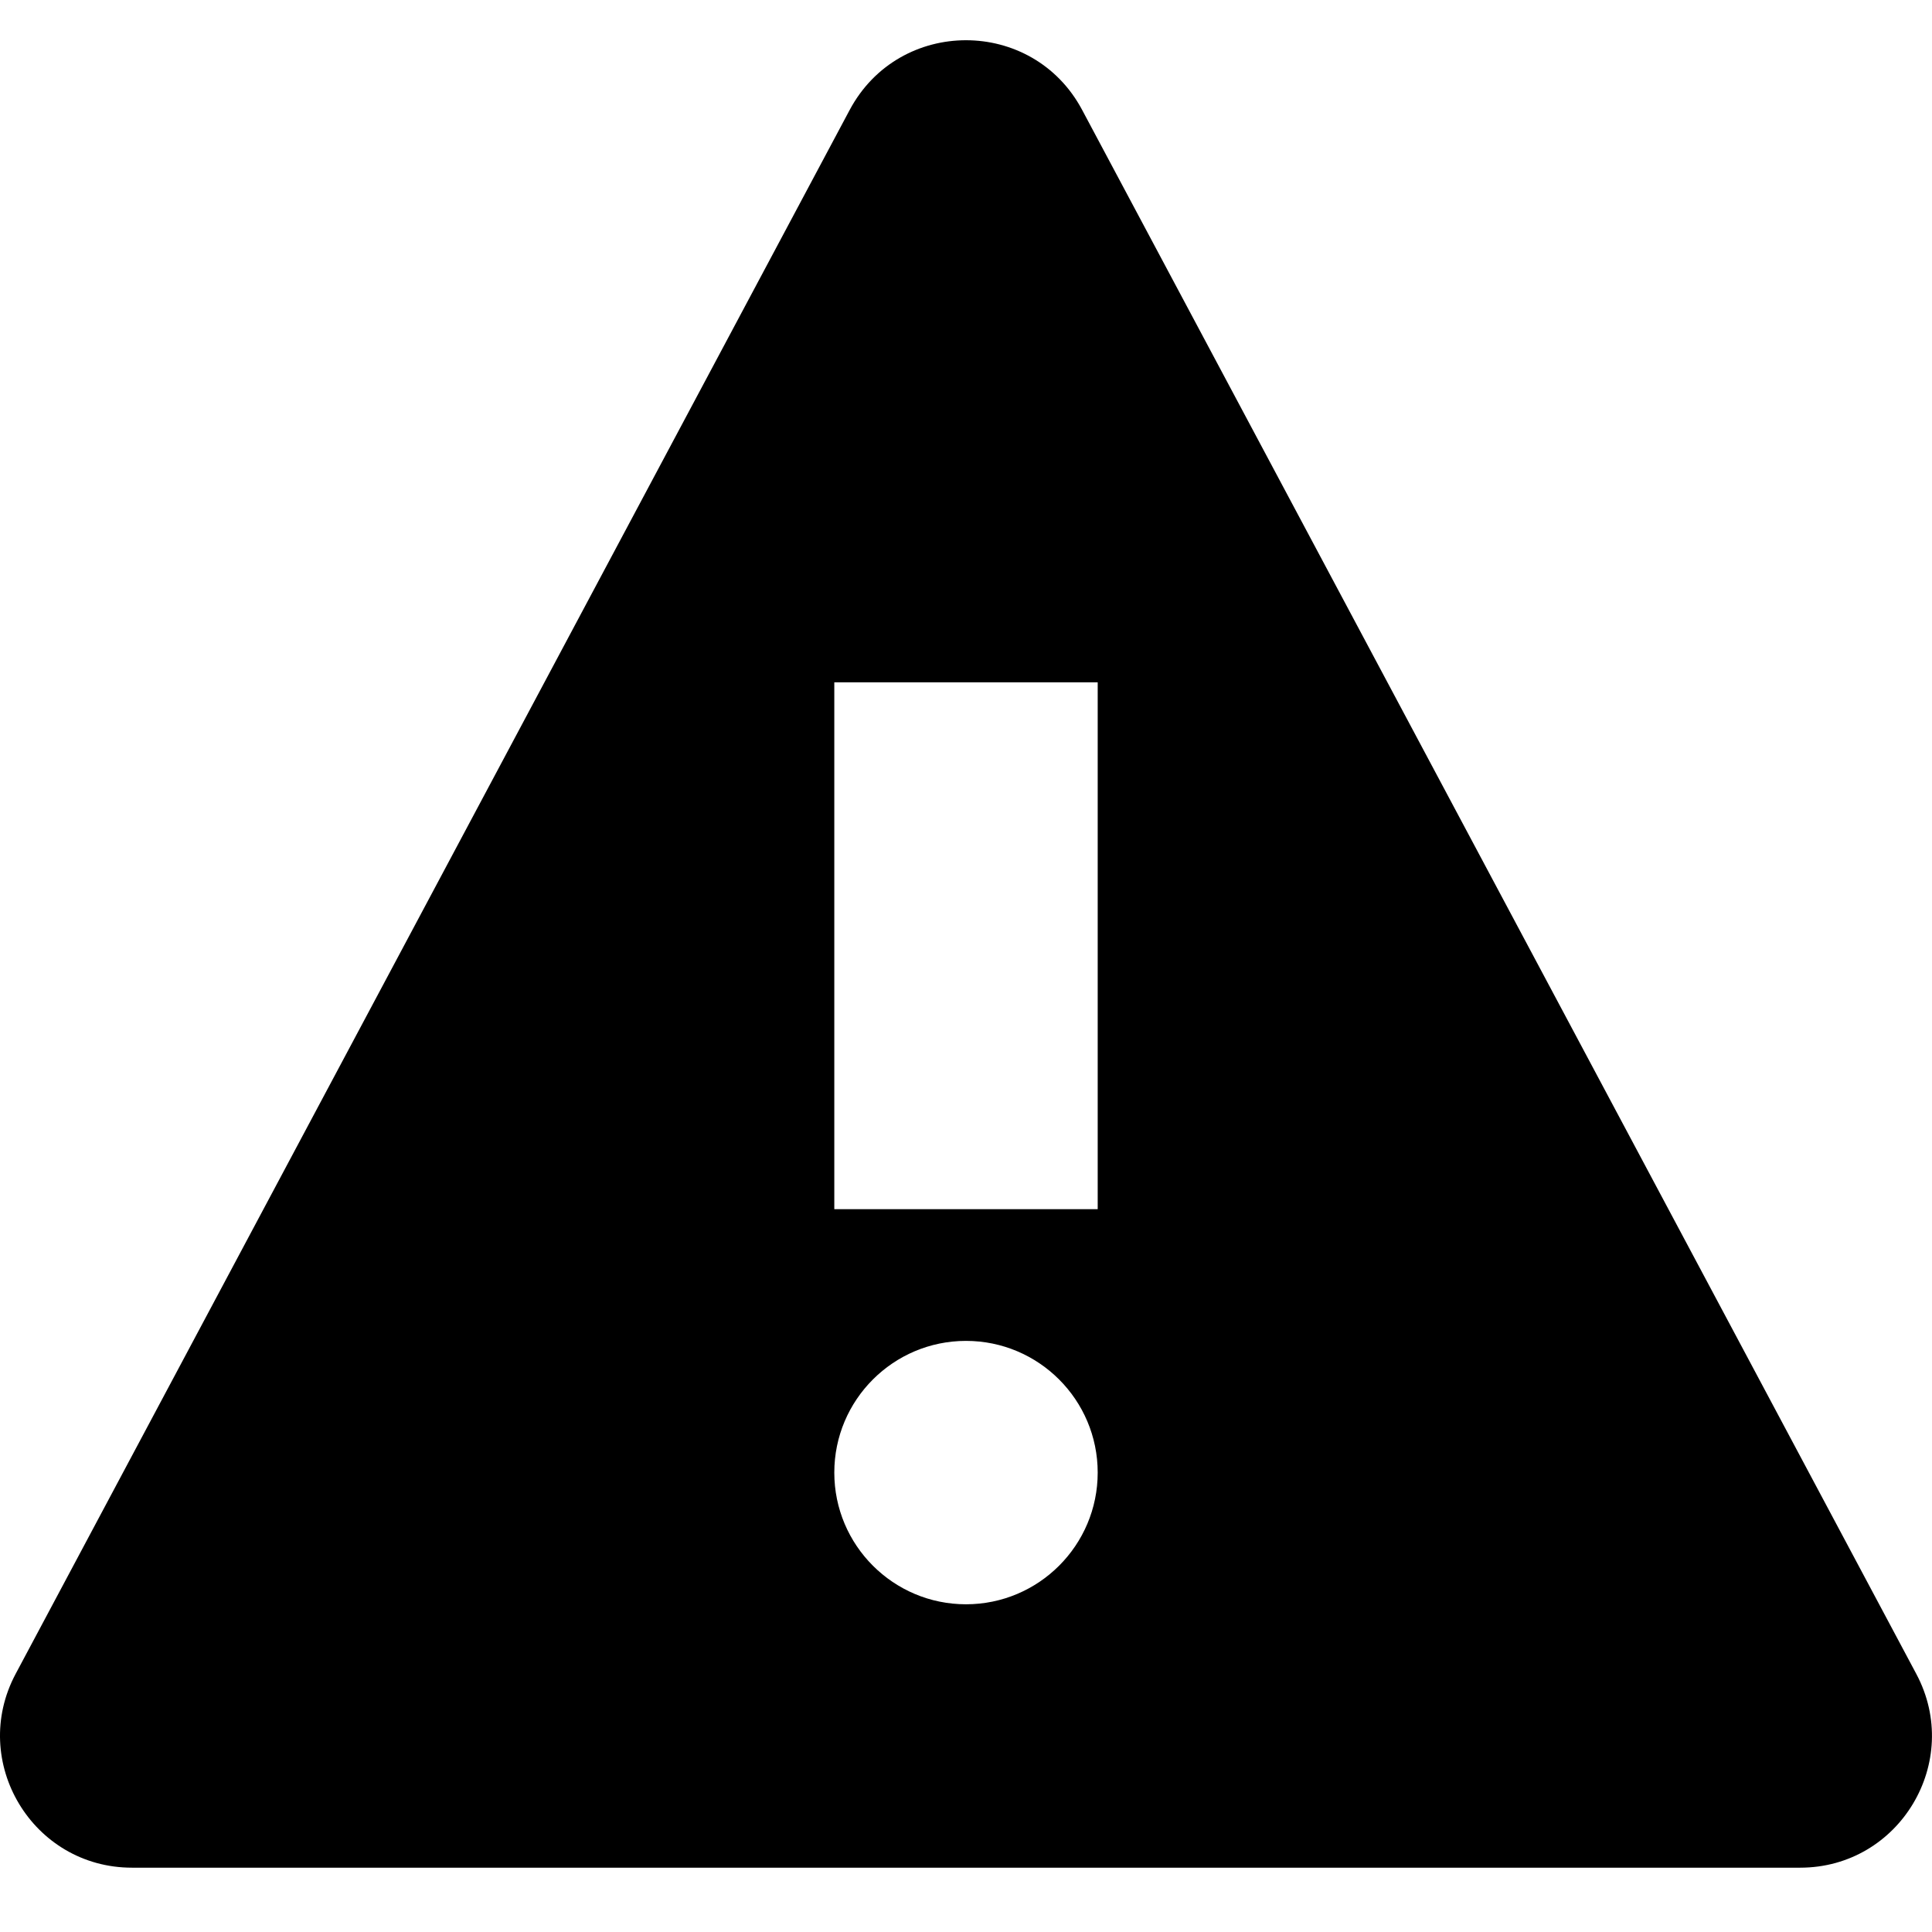 <svg viewBox="0 0 24 24" xmlns="http://www.w3.org/2000/svg"><path d="M23.805 20.794L13.443 1.366C12.828 0.211 11.172 0.211 10.555 1.366L0.194 20.794C-0.386 21.884 0.404 23.201 1.639 23.201H22.363C23.596 23.201 24.386 21.884 23.805 20.794ZM12 19.929C11.097 19.929 10.364 19.196 10.364 18.293C10.364 17.39 11.097 16.657 12 16.657C12.903 16.657 13.636 17.39 13.636 18.293C13.636 19.196 12.903 19.929 12 19.929ZM13.636 15.021H10.364V8.476H13.636V15.021Z"/></svg>